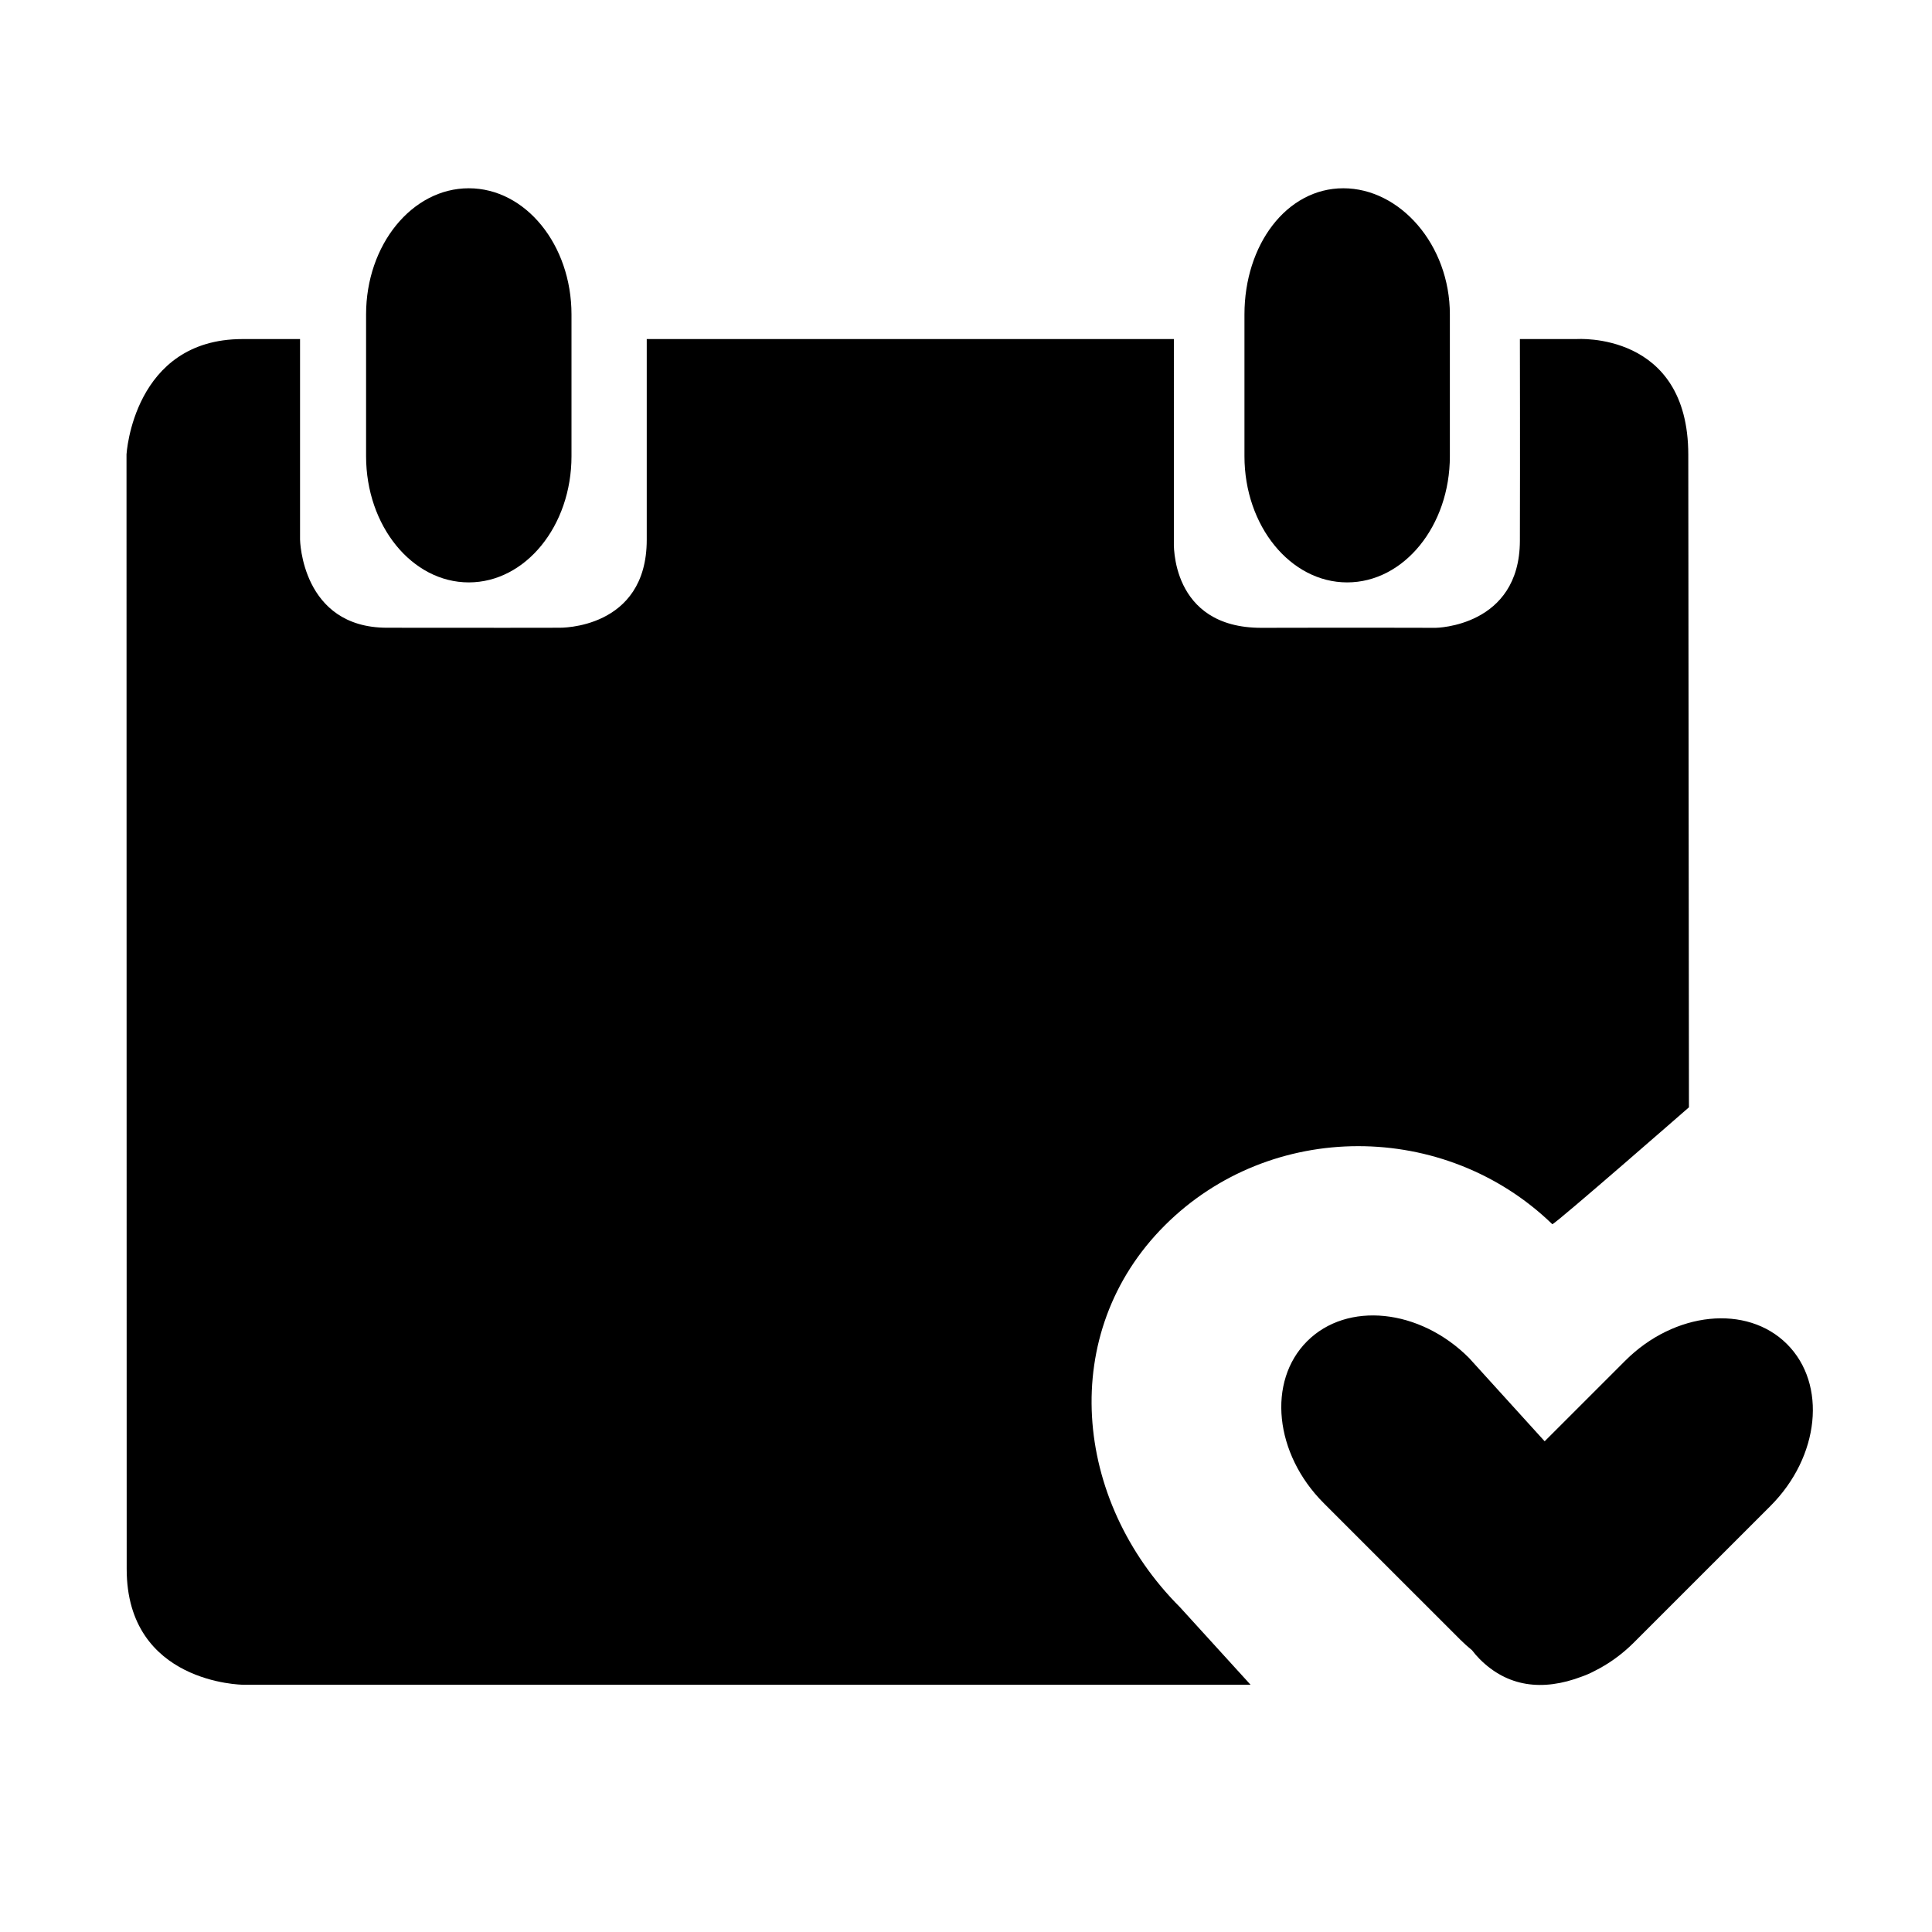 <?xml version="1.0" standalone="no"?><!DOCTYPE svg PUBLIC "-//W3C//DTD SVG 1.1//EN" "http://www.w3.org/Graphics/SVG/1.1/DTD/svg11.dtd"><svg t="1541505809395" class="icon" style="" viewBox="0 0 1024 1024" version="1.1" xmlns="http://www.w3.org/2000/svg" p-id="2004" xmlns:xlink="http://www.w3.org/1999/xlink" width="200" height="200"><defs><style type="text/css"></style></defs><path d="M302.901 166.668c0-36.94-24.372-66.882-54.436-66.882-30.064 0.001-54.437 29.944-54.436 66.882l0 75.134c0 36.94 24.372 66.882 54.436 66.882 30.064-0.001 54.437-29.944 54.436-66.882L302.901 166.668z" p-id="2005"></path><path d="M895.176 586.899l-0.351-345.875c0-65.545-59.152-61.312-59.152-61.312l-30.099 0c0 0 0.137 61.312 0 106.926-0.144 45.61-44.597 46.12-44.597 46.12s-43.479-0.133-92.254 0c-48.775 0.132-46.547-45.562-46.547-45.562L622.177 179.711 342.788 179.711l0 106.369c0 47.655-46.265 46.634-46.265 46.634s-46.265 0.096-91.509 0c-45.244-0.095-45.983-46.729-45.983-46.729L159.032 179.711 128.553 179.711c-58.002 0-61.5 61.126-61.5 61.126s0.095 530.035 0.095 590.795c0 60.753 61.56 61.311 61.56 61.311l493.194 0 0 0 40.913 0-37.37-41.055c-56.777-56.774-64.942-145.535-8.165-202.312 56.206-56.204 148.591-55.788 205.495-0.709C825.014 648.188 895.176 586.899 895.176 586.899z" p-id="2006"></path><path d="M861.387 721.225l-42.688 42.686-40.122-44.214c-26.121-26.12-64.529-30.061-85.788-8.804-21.258 21.259-17.317 59.665 8.804 85.783l72.376 72.373c2.017 2.017 4.114 3.883 6.263 5.635 1.238 1.639 2.586 3.213 4.068 4.695 14.54 14.539 33.008 17.284 54.174 9.214 2.249-0.792 4.431-1.741 6.527-2.86 7.446-3.693 14.59-8.754 20.992-15.157l72.376-72.373c26.121-26.12 30.062-64.527 8.804-85.785C925.915 691.165 887.507 695.105 861.387 721.225z" p-id="2007"></path><path d="M768.461 166.668c0-36.94-26.419-66.882-56.483-66.882-30.064 0.001-52.39 29.944-52.389 66.882l0 75.134c0 36.94 24.372 66.882 54.436 66.882 30.064-0.001 54.436-29.944 54.436-66.882L768.461 166.668z" p-id="2008"></path><path d="M297.329 271.306 297.329 271.306 297.329 271.306z" p-id="2009"></path></svg>